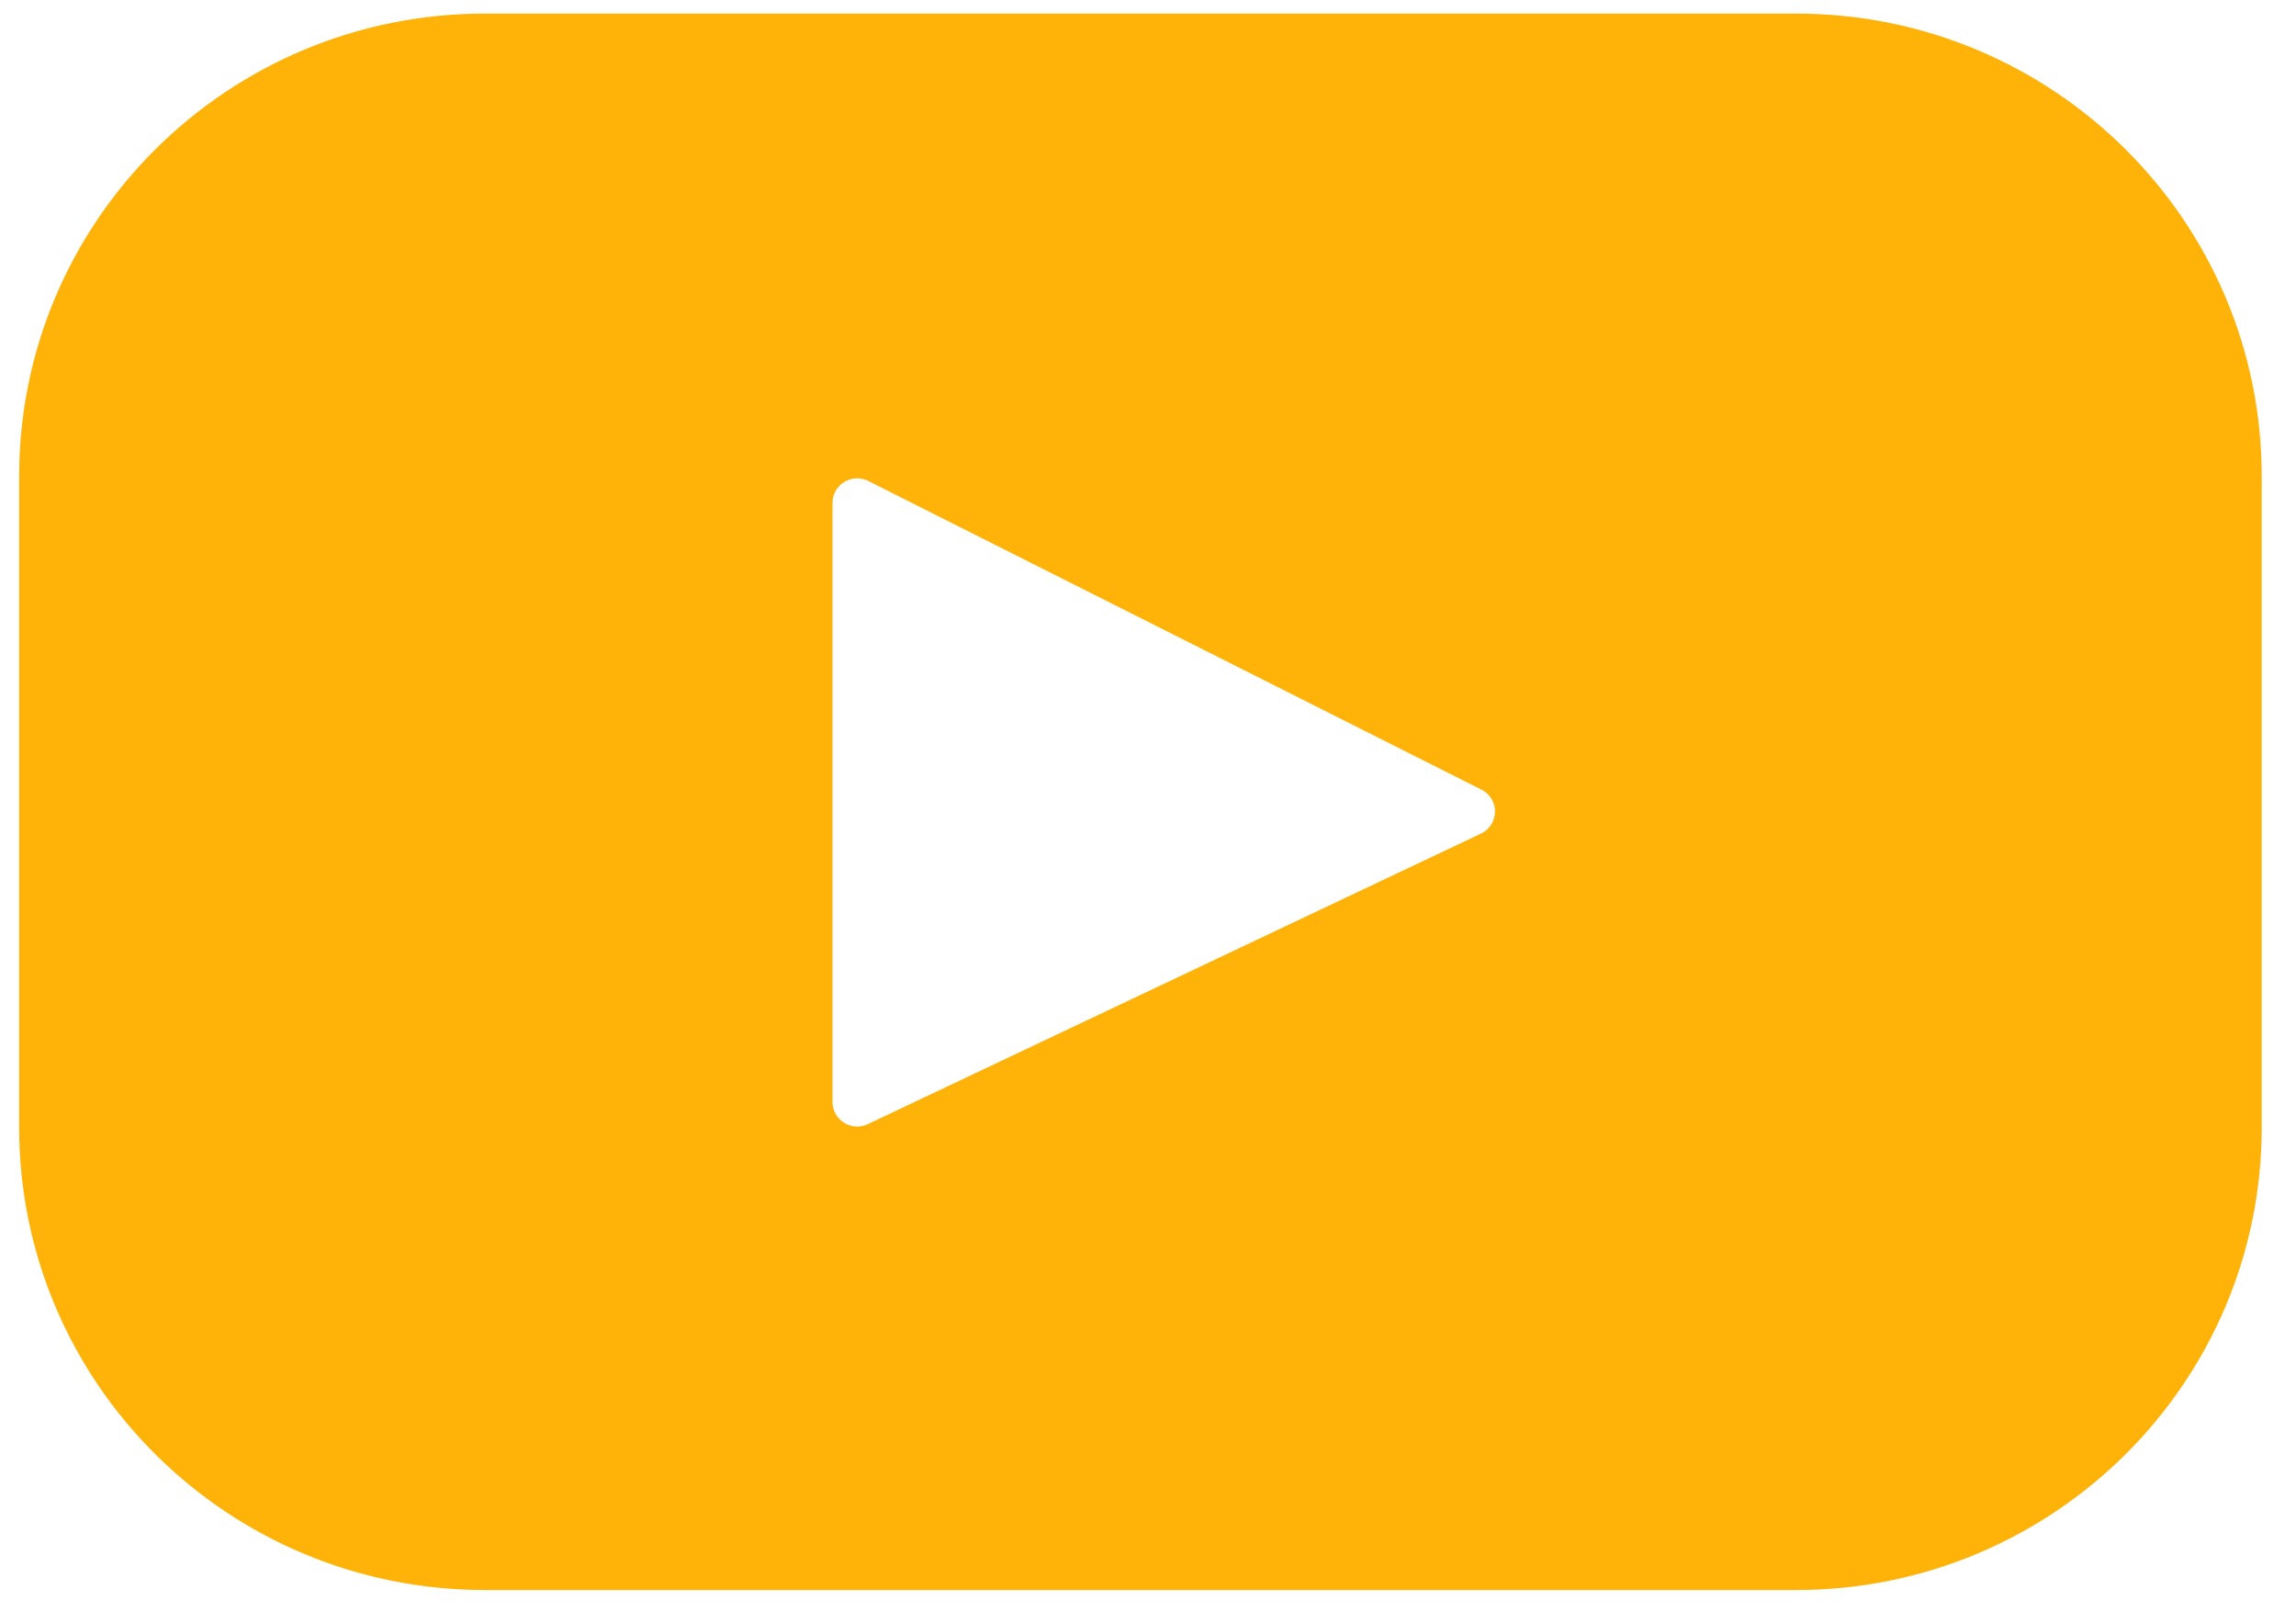 <svg width="58" height="41" viewBox="0 0 58 41" fill="none" xmlns="http://www.w3.org/2000/svg">
<path fill-rule="evenodd" clip-rule="evenodd" d="M12.25 0.343H45.369C51.866 0.343 57.134 5.575 57.134 12.03V28.475C57.134 34.93 51.866 40.162 45.369 40.162H12.25C5.752 40.162 0.484 34.93 0.484 28.475V12.03C0.484 5.575 5.752 0.343 12.25 0.343ZM21.921 28.394L37.411 21.055C37.877 20.834 37.886 20.178 37.425 19.946L21.934 12.149C21.521 11.94 21.031 12.239 21.031 12.7V27.836C21.031 28.29 21.508 28.589 21.921 28.394Z" fill="#FFB208"/>
</svg>
